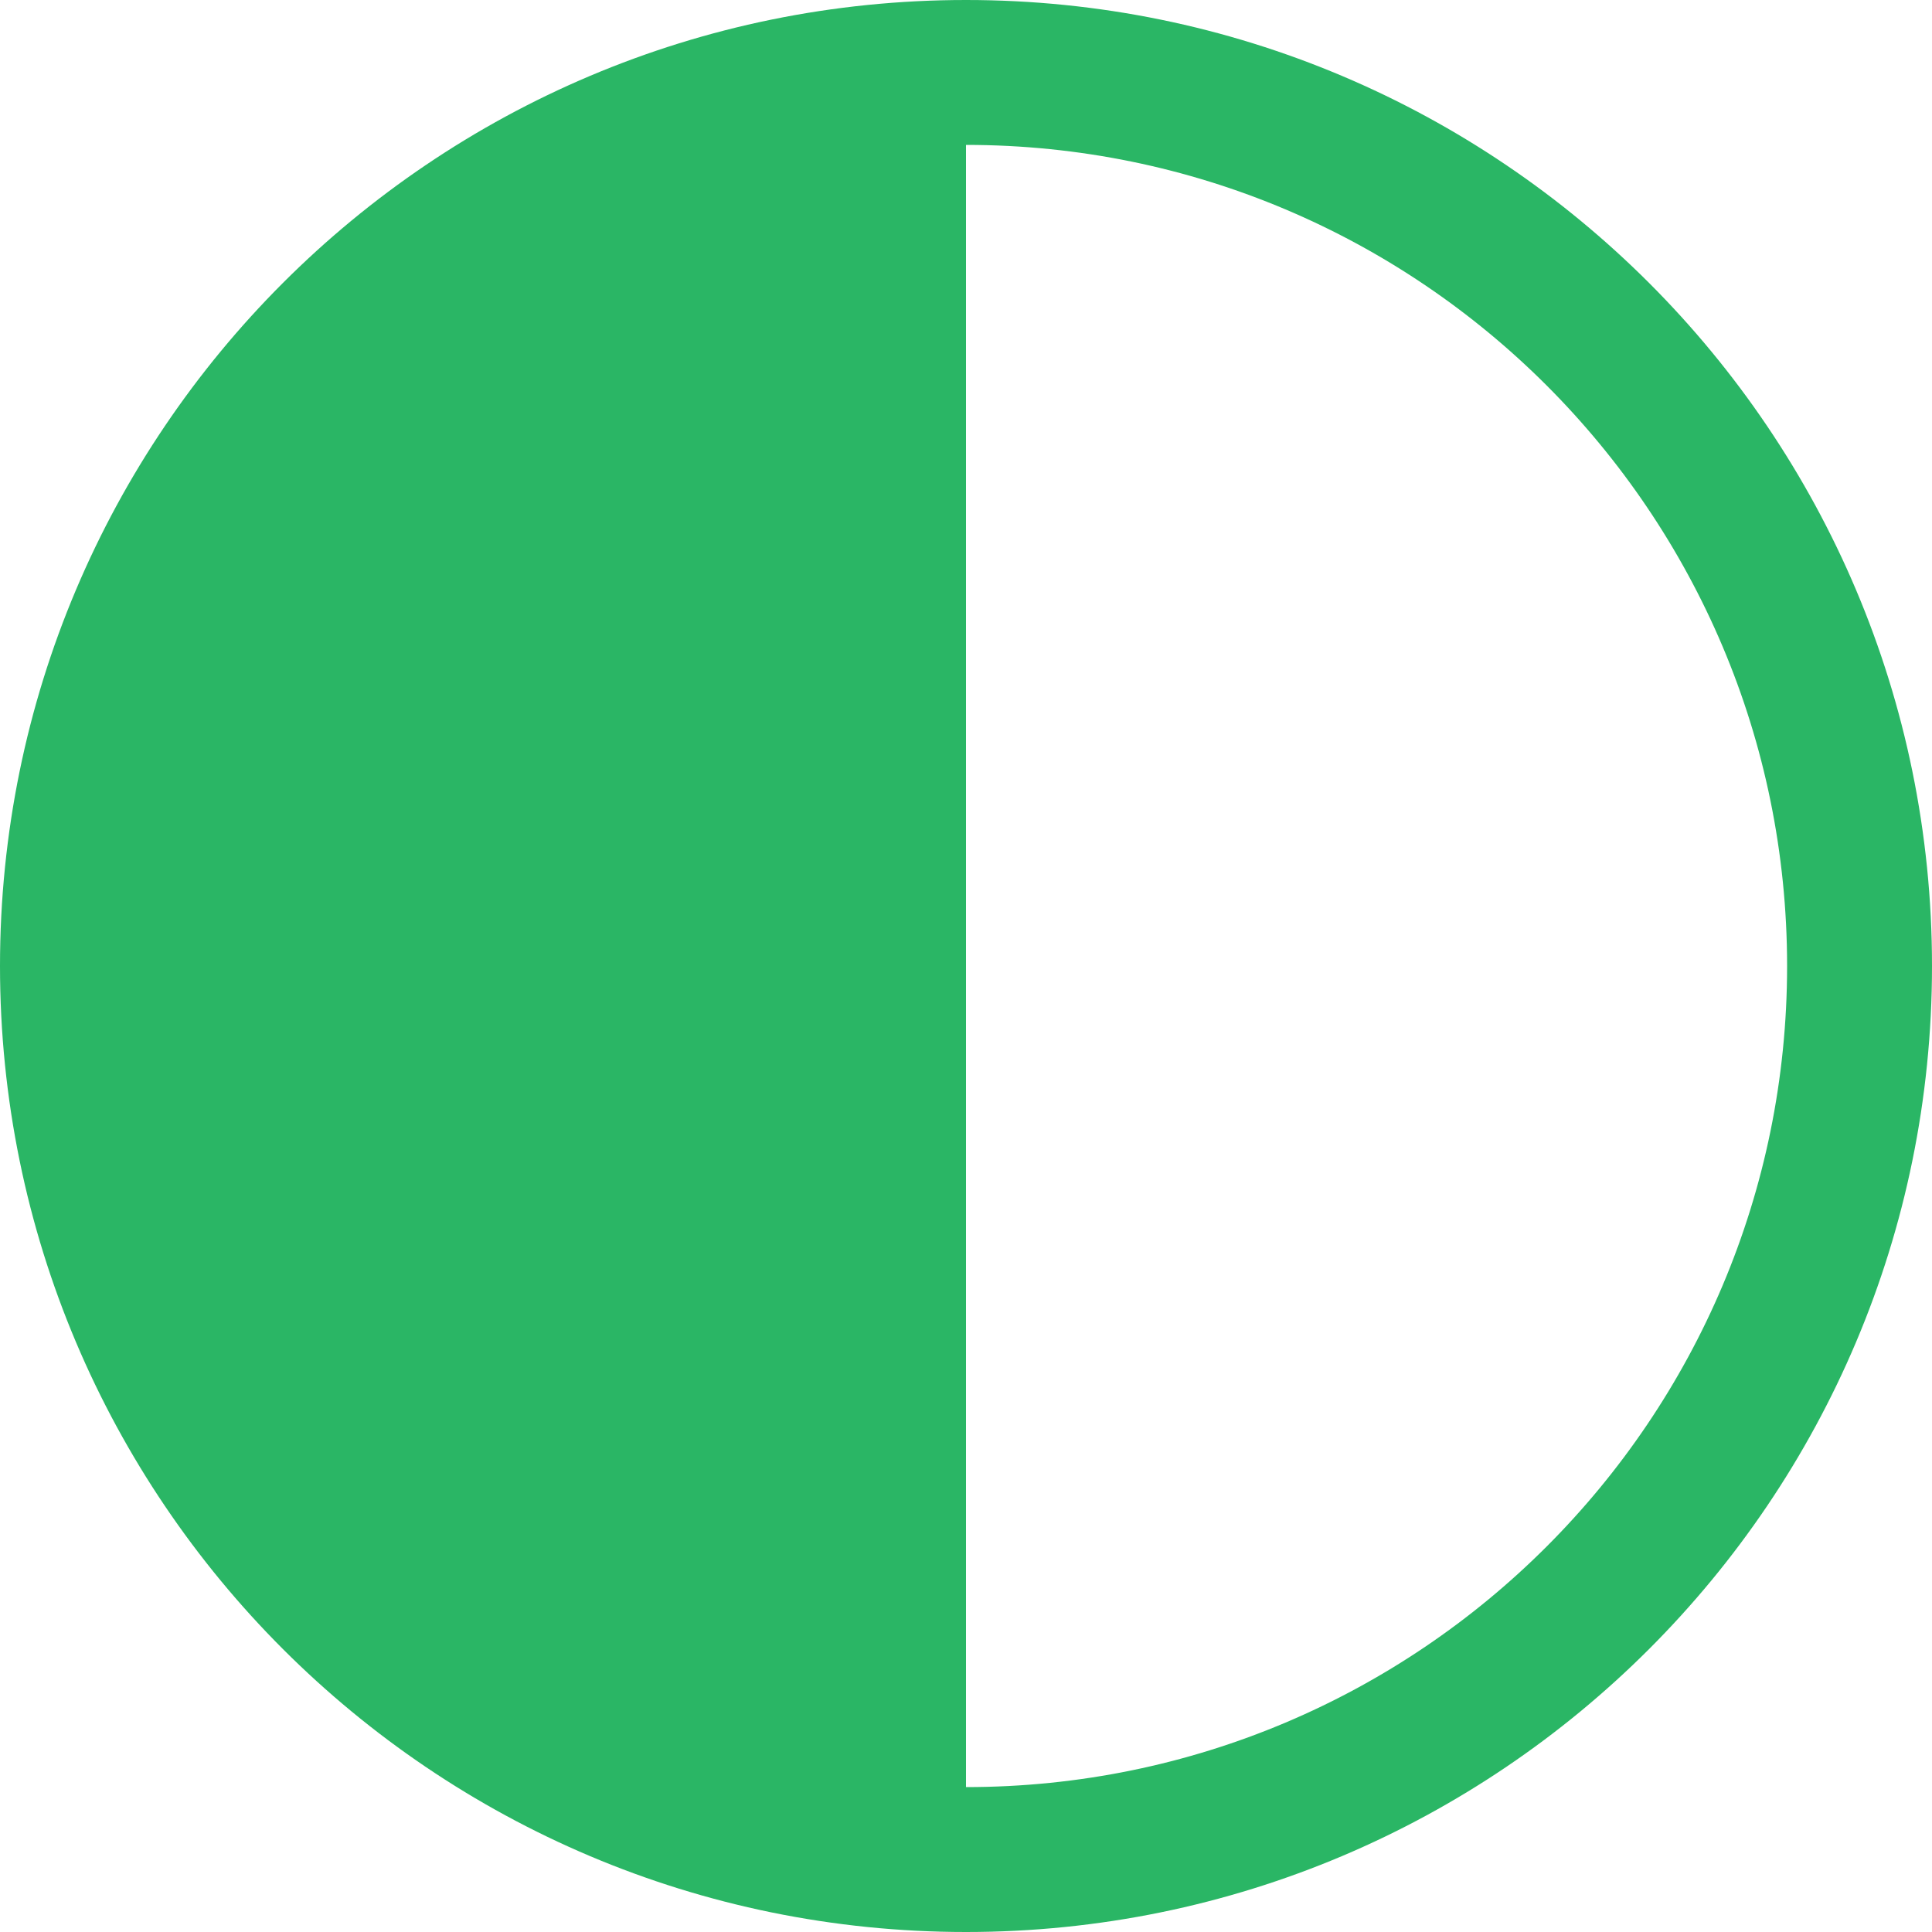 <svg width="20" height="20" viewBox="0 0 20 20" fill="none" xmlns="http://www.w3.org/2000/svg">
    <path d="M10 20C15.523 20 20 15.523 20 10C20 4.477 15.523 0 10 0C4.477 0 0 4.477 0 10C0 15.523 4.477 20 10 20ZM10 18.5V1.5C14.694 1.5 18.5 5.306 18.5 10C18.5 14.694 14.694 18.5 10 18.5Z" fill="#2AB665"/>
</svg>
